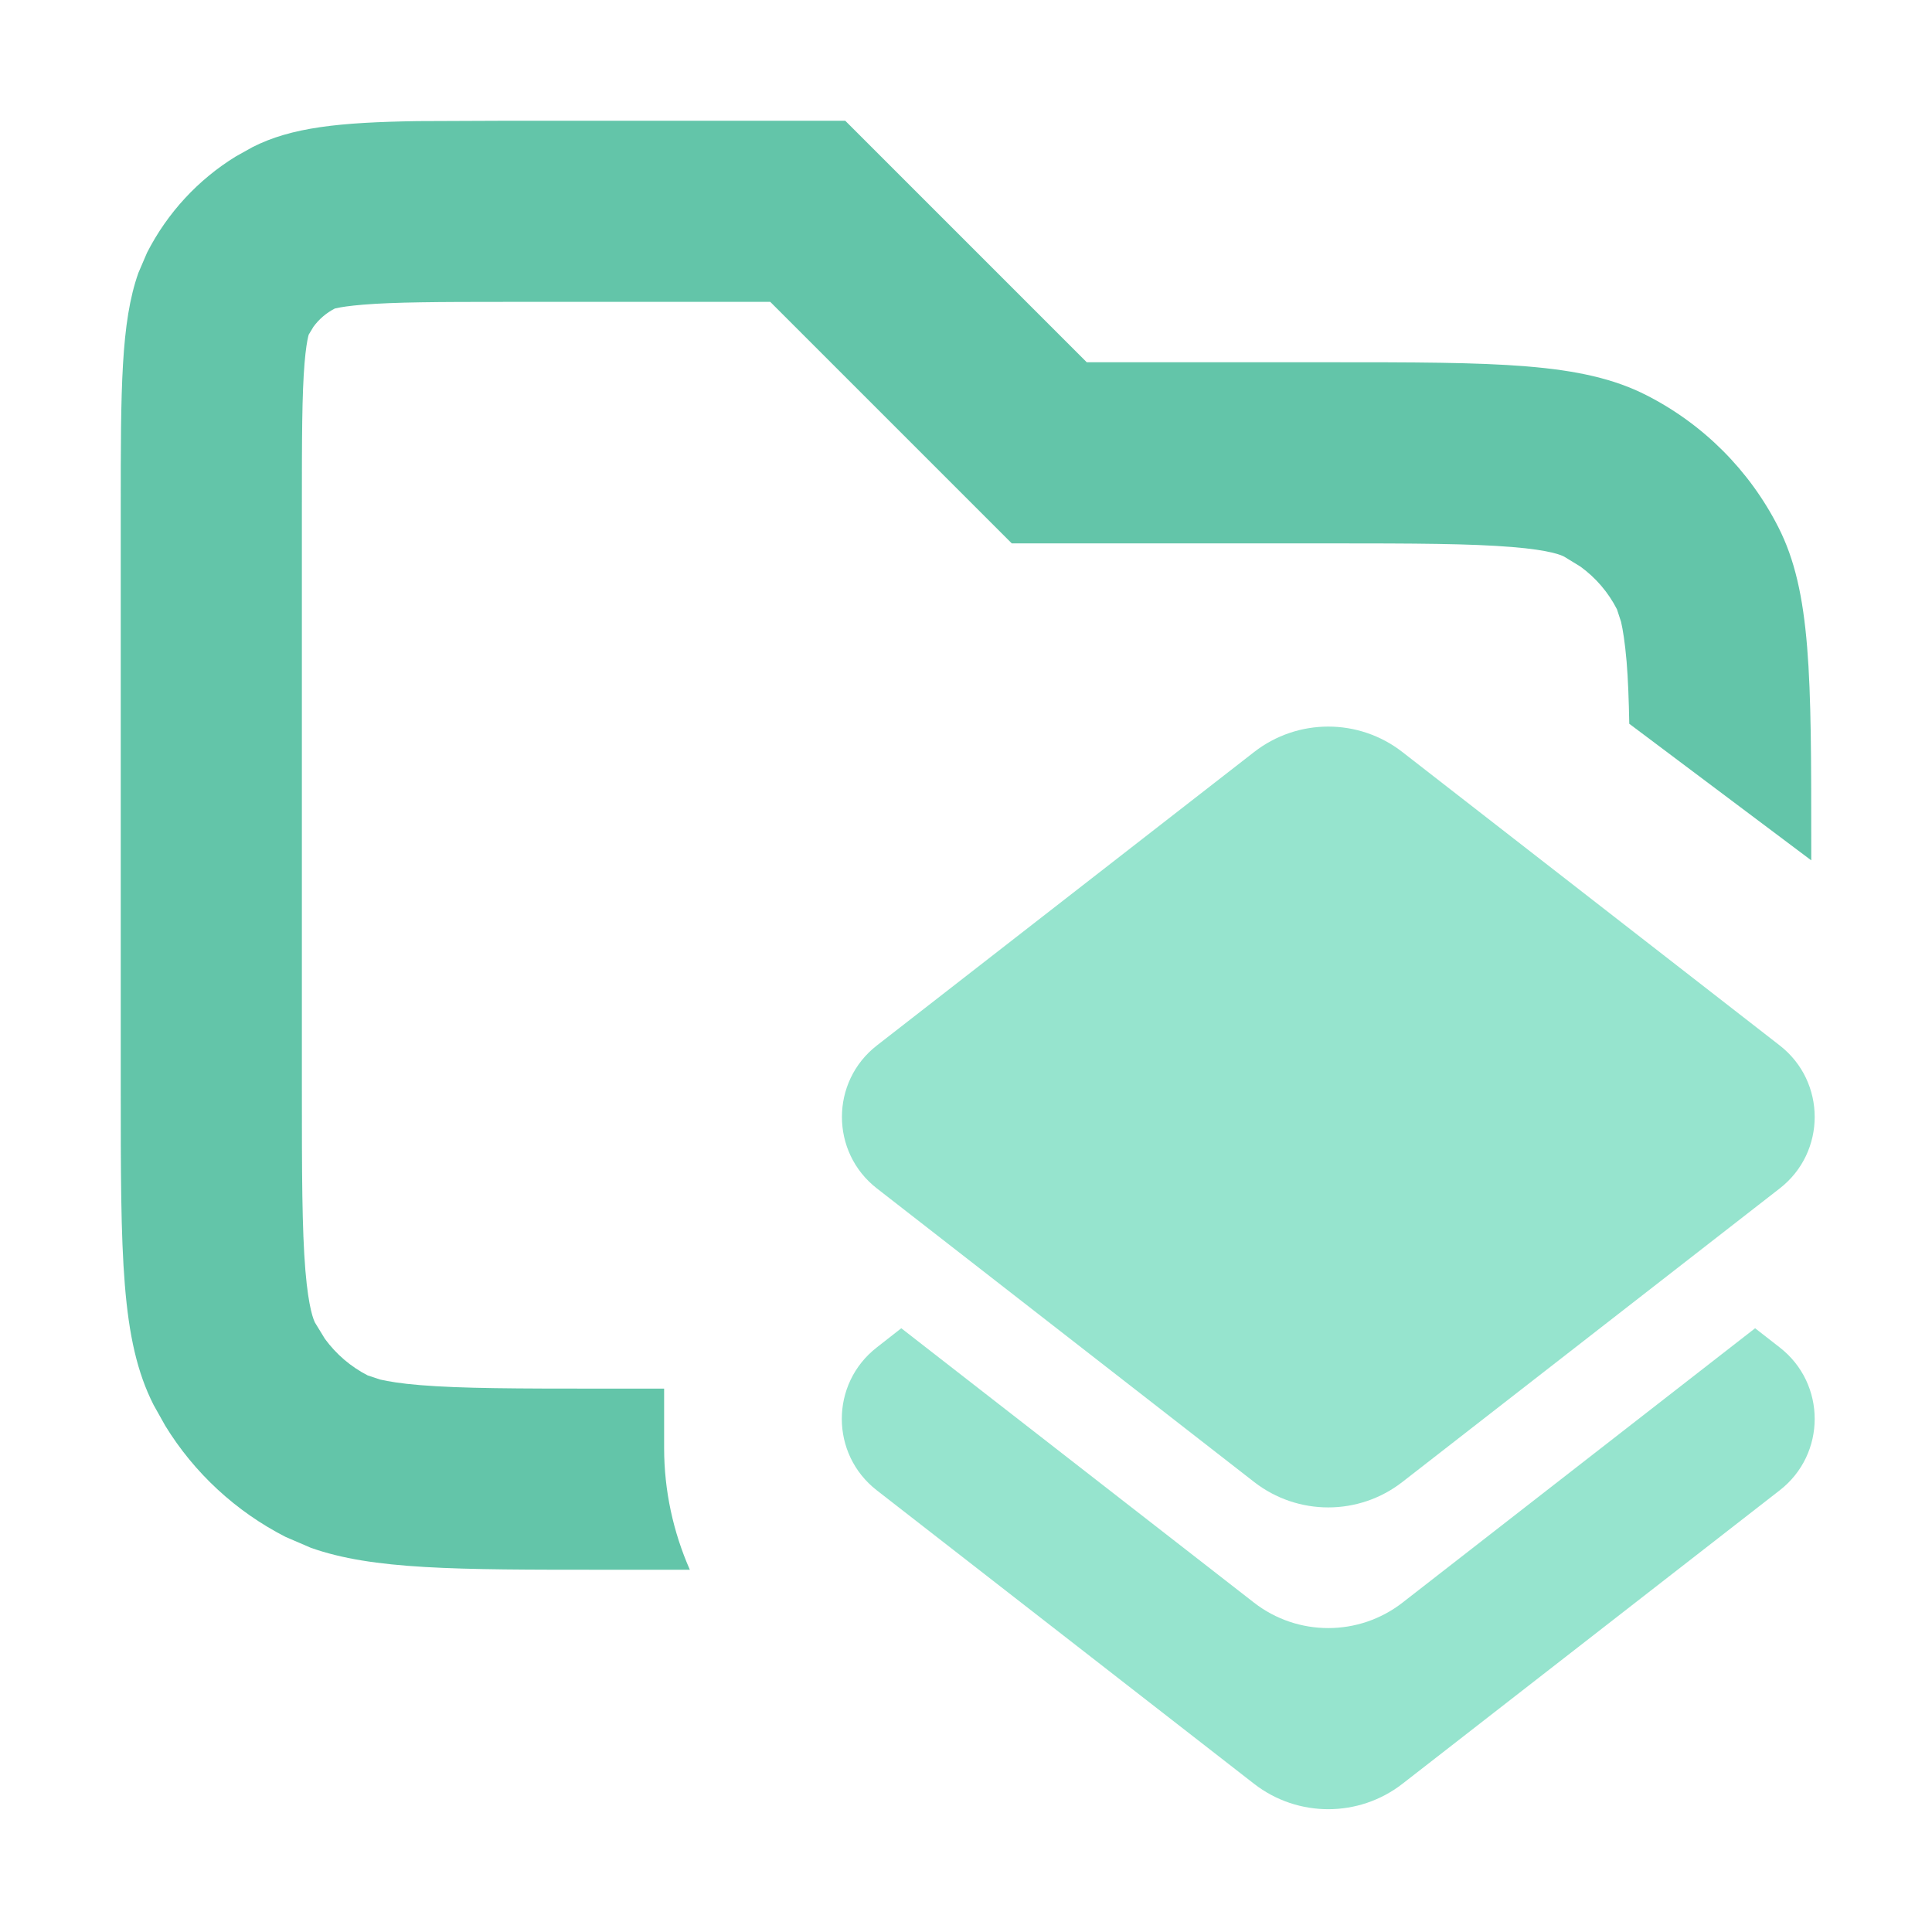 <svg width="16" height="16" viewBox="0 0 16 16" fill="none" xmlns="http://www.w3.org/2000/svg">
<path opacity="0.8" d="M9 3H11C12.4 3 13.1 3 13.635 3.273C14.105 3.512 14.488 3.895 14.727 4.365C15 4.9 15 5.6 15 7V7.125L13.493 5.994C13.489 5.794 13.483 5.627 13.471 5.481C13.457 5.319 13.44 5.215 13.425 5.15L13.391 5.046C13.319 4.905 13.215 4.784 13.088 4.692L12.954 4.61C12.933 4.599 12.844 4.556 12.52 4.53C12.178 4.502 11.725 4.5 11 4.5H8.379L6.379 2.5H4.2C3.616 2.5 3.267 2.502 3.009 2.523C2.888 2.533 2.821 2.544 2.788 2.552L2.773 2.555C2.703 2.591 2.642 2.643 2.596 2.706L2.555 2.774C2.571 2.741 2.542 2.768 2.522 3.009C2.501 3.267 2.5 3.616 2.5 4.2V9C2.5 9.725 2.501 10.178 2.529 10.52C2.556 10.844 2.599 10.934 2.609 10.954L2.691 11.088C2.784 11.215 2.905 11.319 3.046 11.391L3.149 11.425C3.215 11.44 3.319 11.458 3.48 11.471C3.822 11.499 4.275 11.5 5 11.5H5.5V11.992C5.5 12.344 5.575 12.687 5.713 13H5C3.775 13 3.086 13 2.574 12.818L2.365 12.728C1.954 12.518 1.609 12.199 1.369 11.808L1.272 11.635C1 11.1 1 10.4 1 9V4.2C1 3.221 1.001 2.669 1.146 2.26L1.218 2.092C1.386 1.763 1.641 1.487 1.954 1.295L2.092 1.218C2.413 1.055 2.808 1.013 3.458 1.003L4.2 1H7L9 3Z" fill="#3CB794"/>
<path d="M14.739 11.159C15.125 11.459 15.125 12.042 14.739 12.342L11.614 14.773C11.253 15.053 10.747 15.053 10.386 14.773L7.261 12.342C6.875 12.042 6.875 11.459 7.261 11.159L7.464 11L10.386 13.273C10.747 13.553 11.253 13.553 11.614 13.273L14.535 11L14.739 11.159ZM10.386 6.228C10.747 5.947 11.253 5.947 11.614 6.228L14.739 8.658C15.125 8.958 15.125 9.542 14.739 9.842L11.614 12.273C11.253 12.554 10.747 12.554 10.386 12.273L7.262 9.842C6.876 9.542 6.876 8.958 7.262 8.658L10.386 6.228Z" fill="#96E4CE"/>
</svg>

